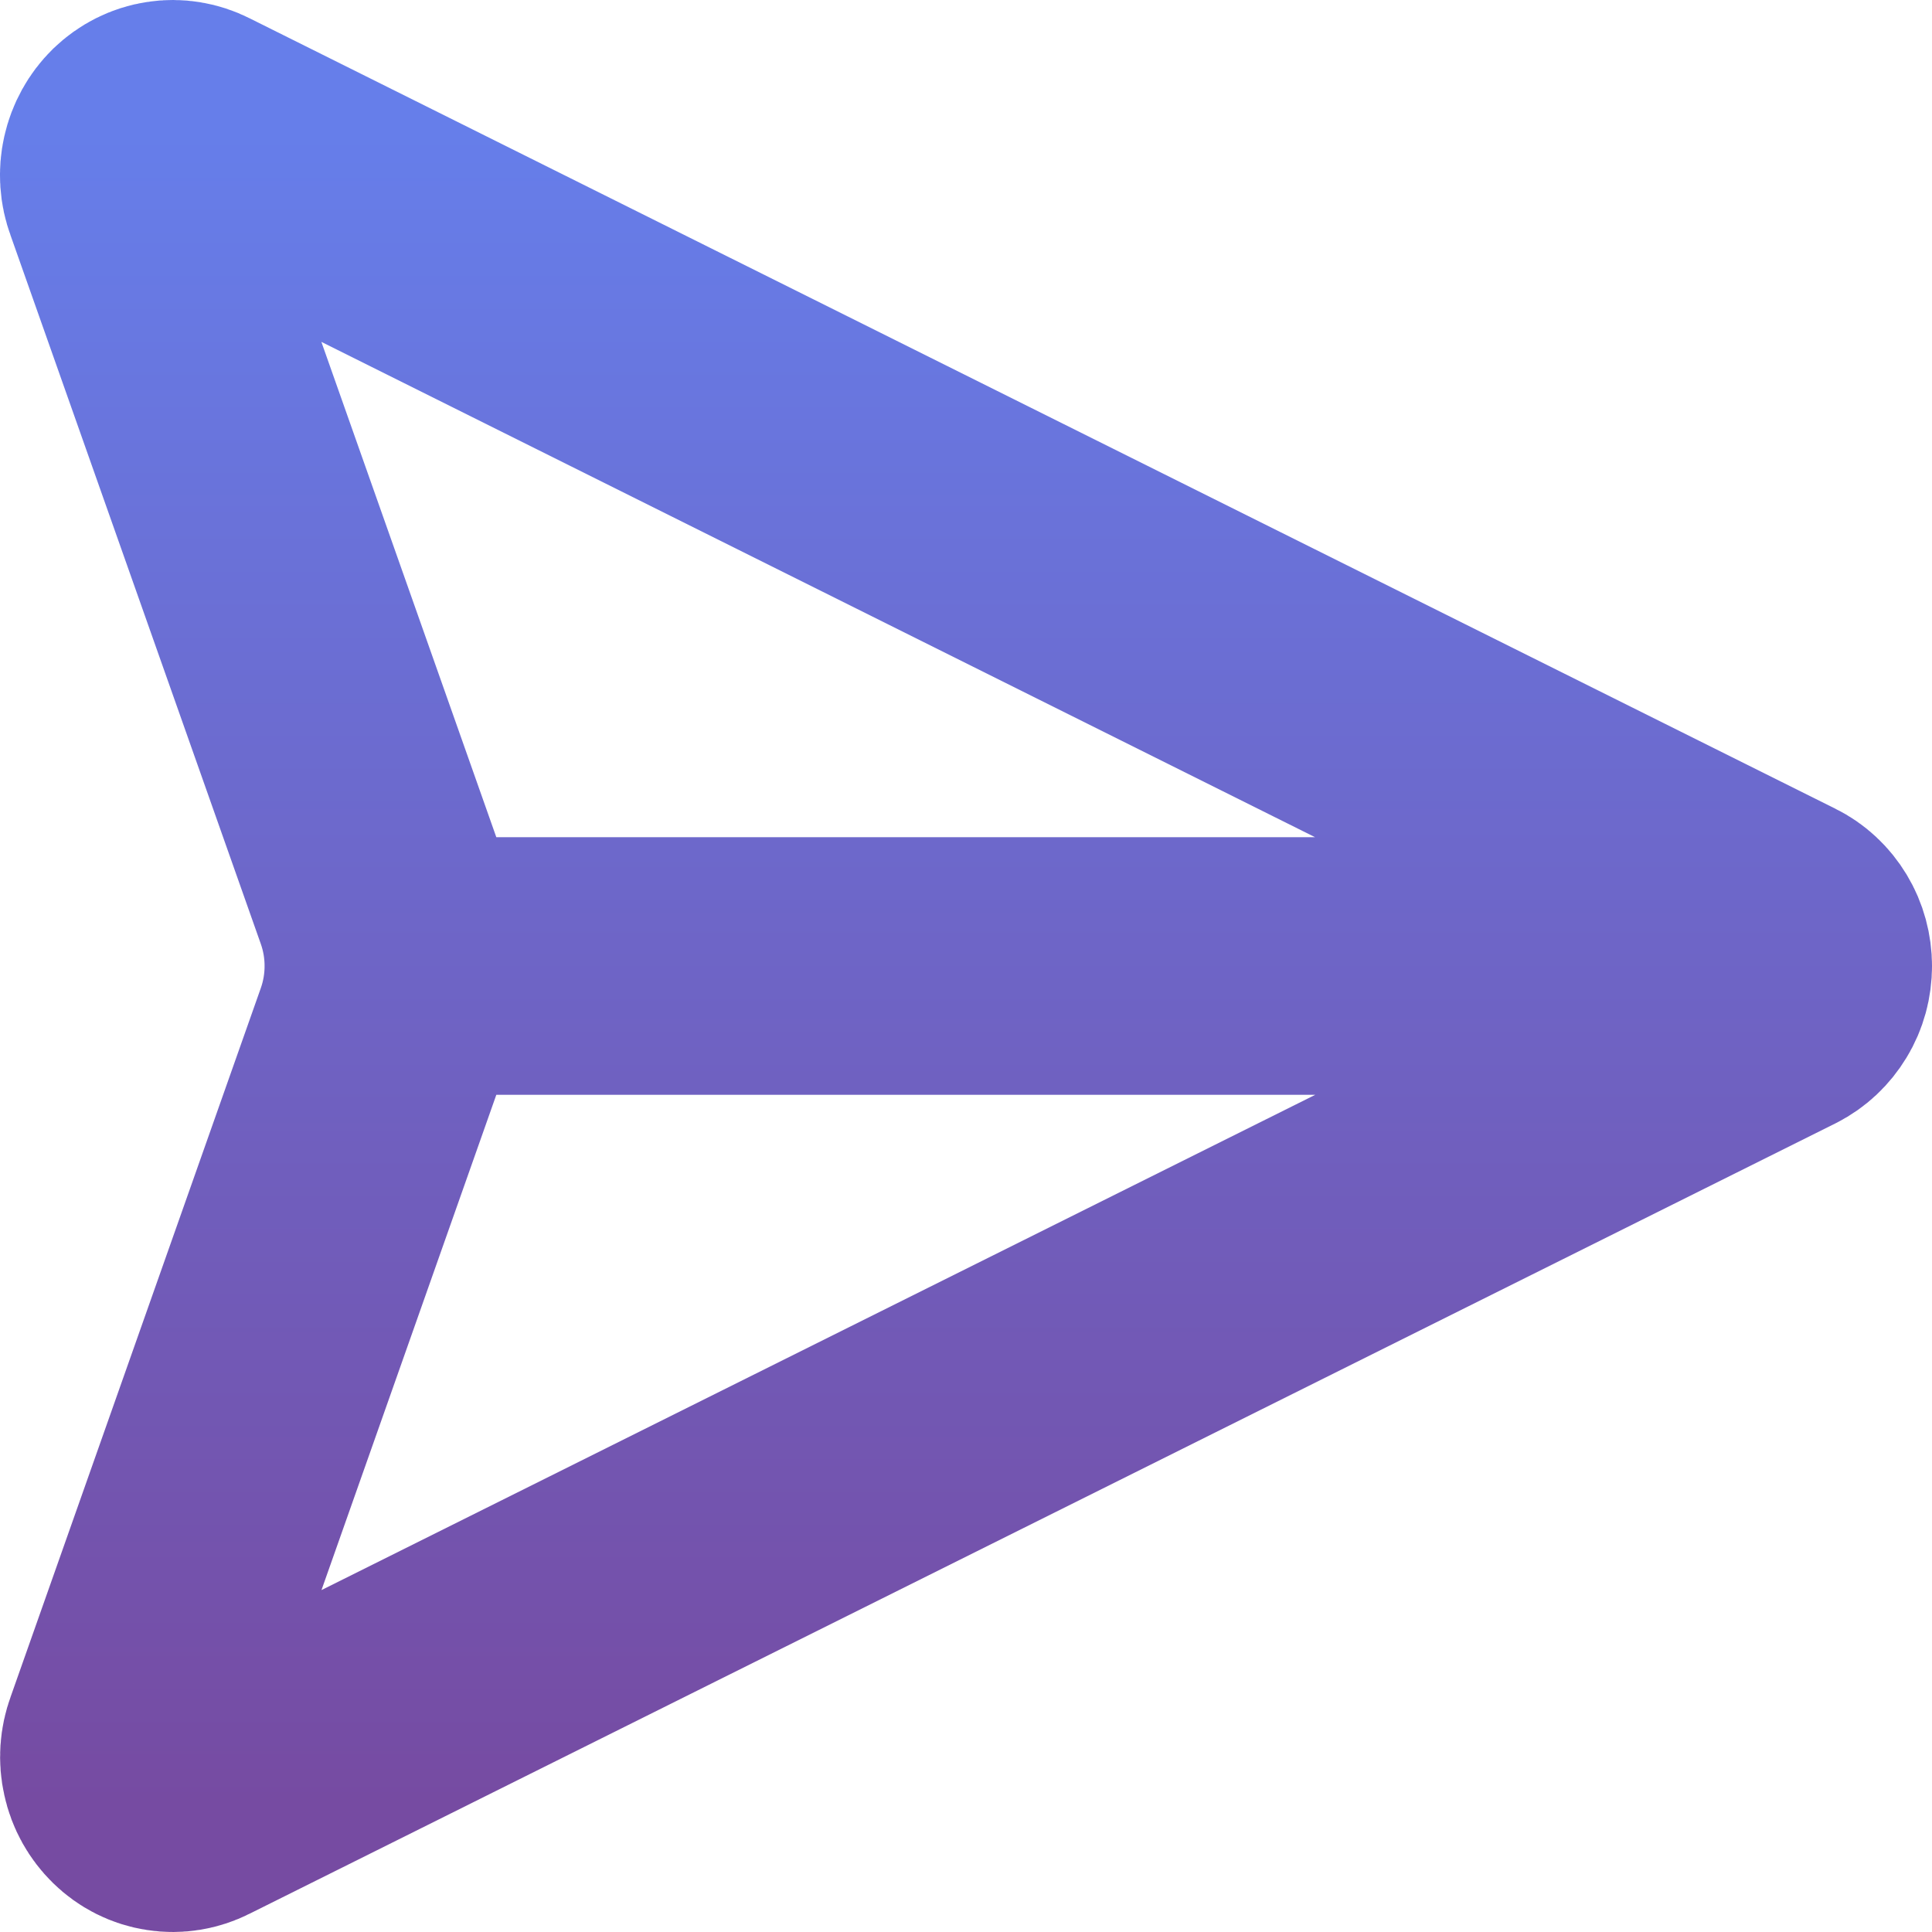 <svg width="15" height="15" viewBox="0 0 15 15" fill="none" xmlns="http://www.w3.org/2000/svg">
<path d="M14 7.5C14 7.569 13.982 7.636 13.947 7.693C13.912 7.751 13.863 7.797 13.804 7.827L1.49 13.964C1.429 13.995 1.36 14.007 1.292 13.996C1.224 13.986 1.161 13.954 1.111 13.905C1.061 13.856 1.025 13.793 1.01 13.722C0.994 13.652 0.999 13.579 1.024 13.511L2.968 8.004C3.083 7.679 3.083 7.321 2.968 6.996L1.023 1.489C0.998 1.422 0.993 1.348 1.009 1.278C1.025 1.207 1.06 1.144 1.11 1.095C1.161 1.046 1.224 1.014 1.292 1.004C1.359 0.993 1.429 1.005 1.49 1.036L13.804 7.174C13.863 7.203 13.912 7.249 13.947 7.307C13.982 7.365 14 7.432 14 7.5ZM14 7.5H3.054" stroke="url(#paint0_linear_57_19881)" stroke-width="2" stroke-linecap="round" stroke-linejoin="round"/>
<defs>
<linearGradient id="paint0_linear_57_19881" x1="7.5" y1="1" x2="7.5" y2="14" gradientUnits="userSpaceOnUse">
<stop stop-color="#667EEA"/>
<stop offset="1" stop-color="#764BA2"/>
</linearGradient>
</defs>
</svg>
